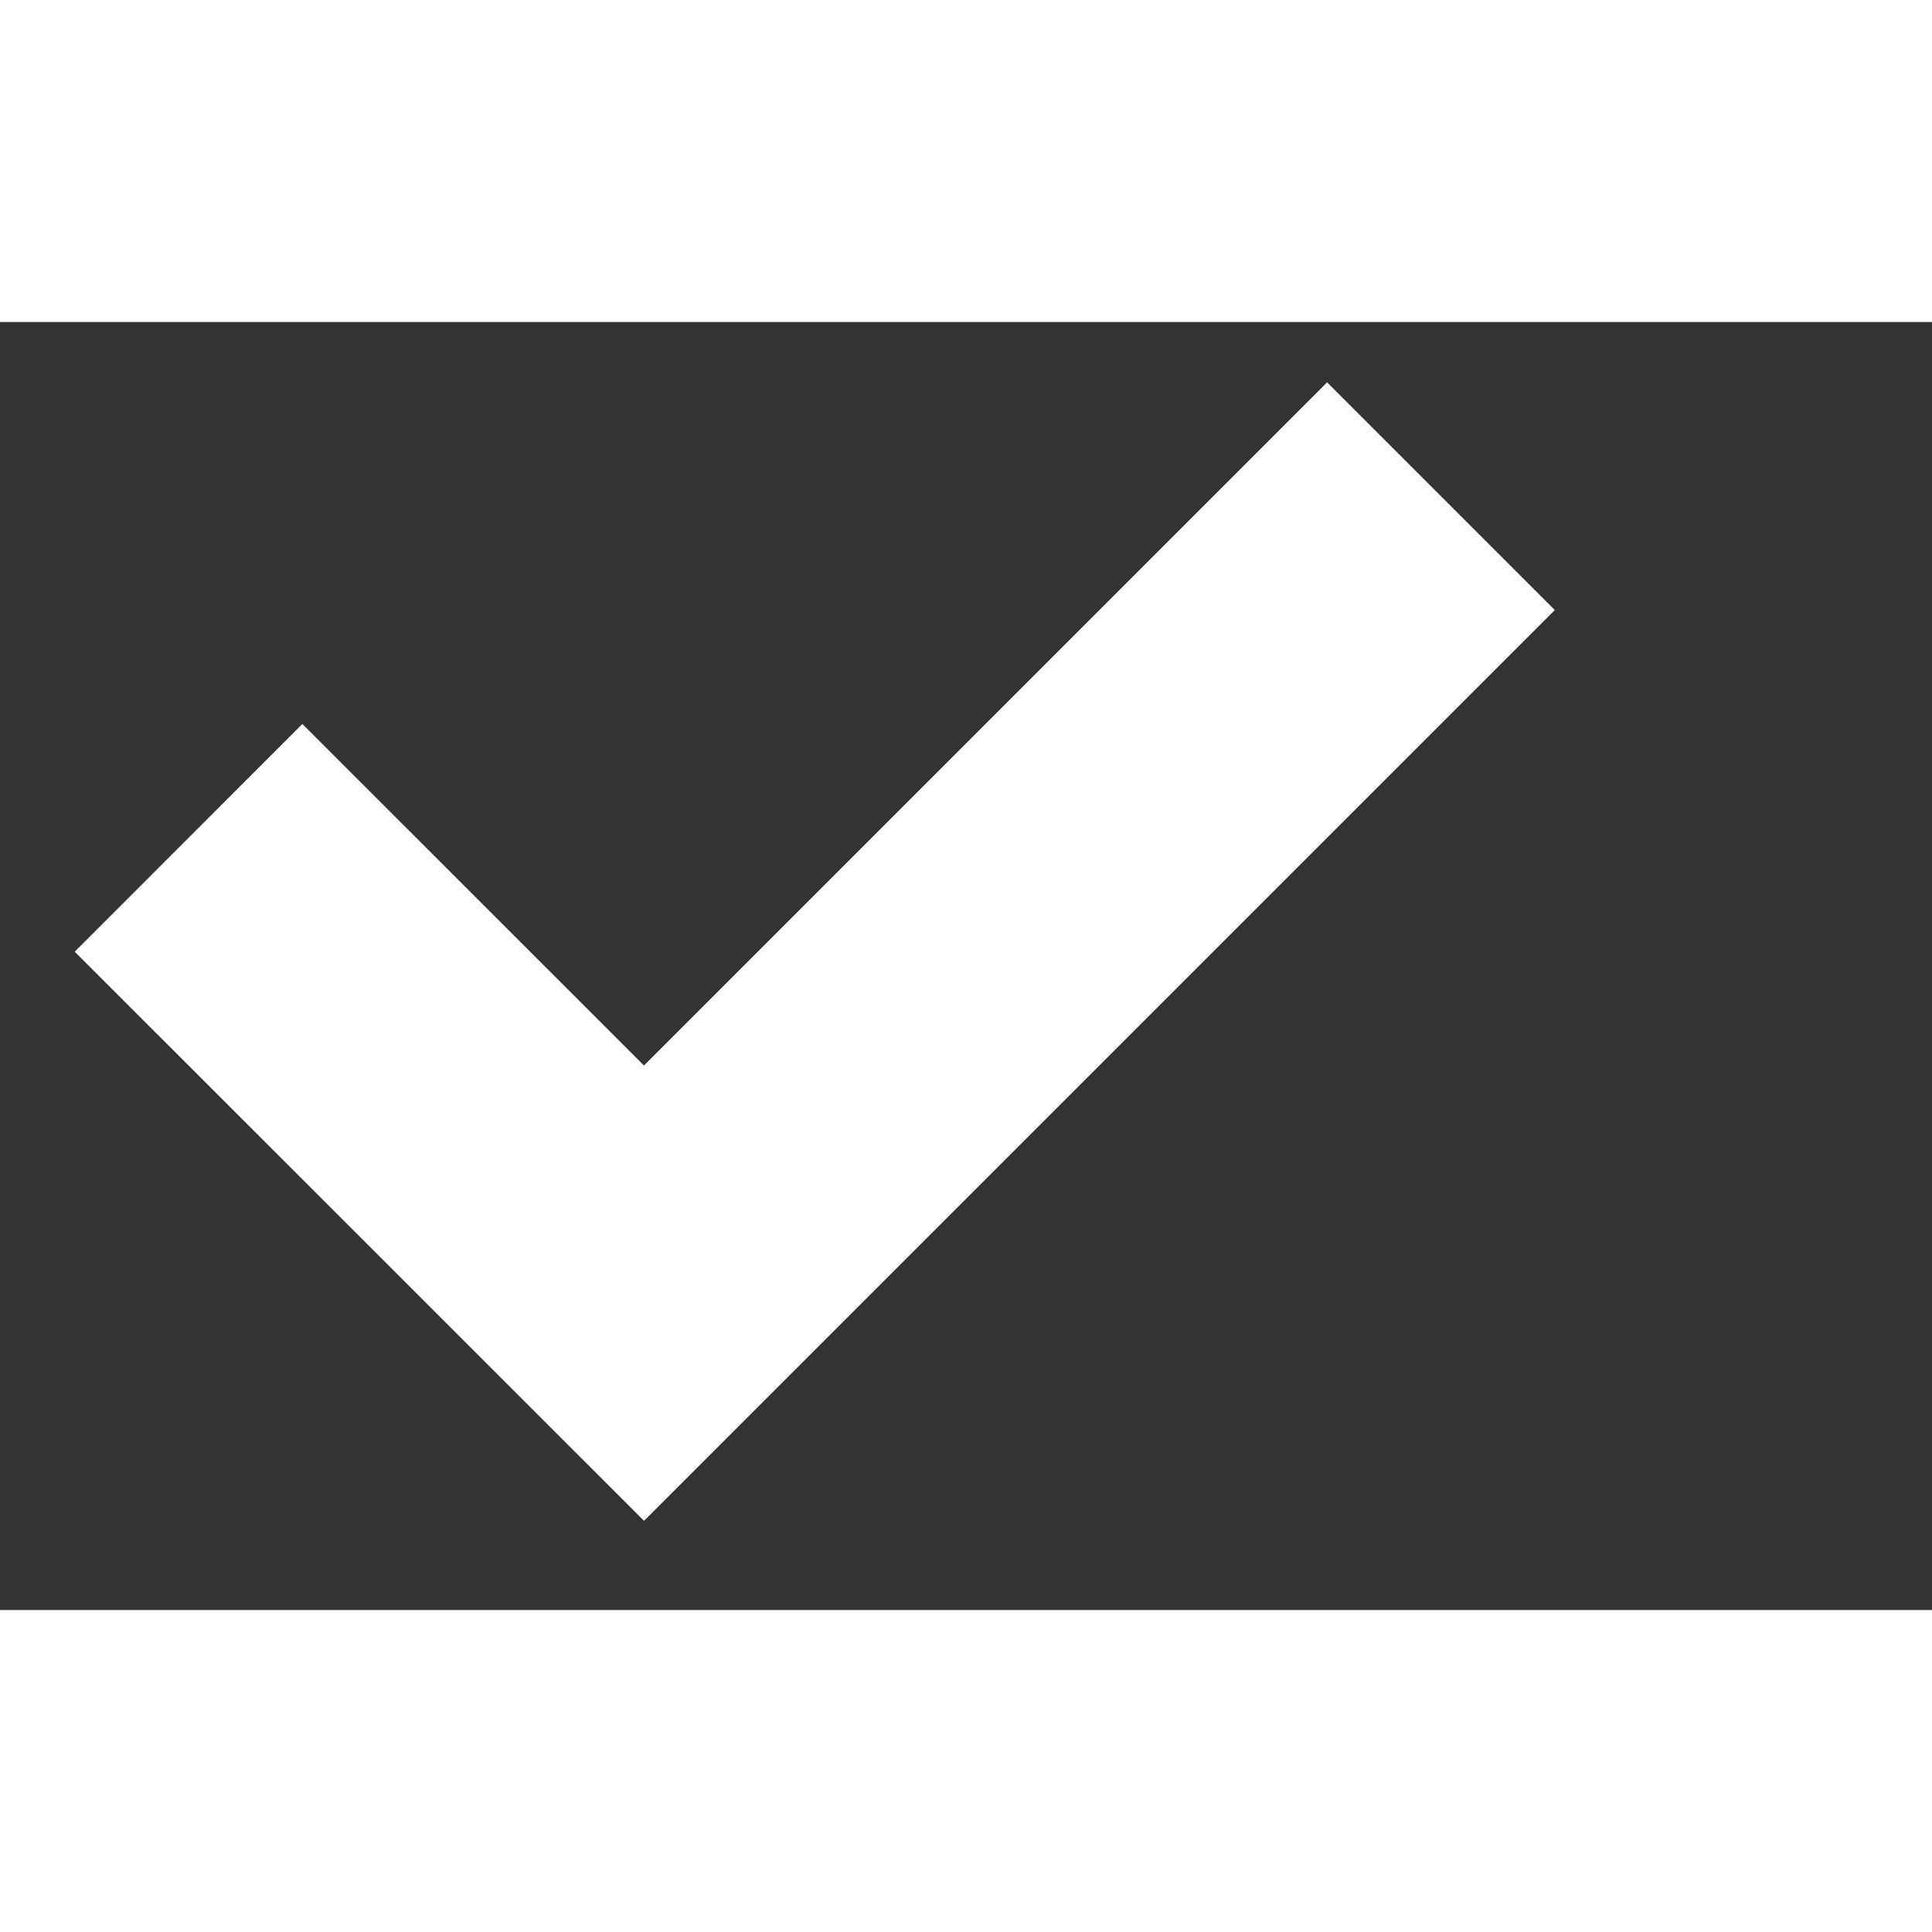 <svg xmlns="http://www.w3.org/2000/svg" width="8" height="8" viewBox="0 0 12 8" fill="none">
    <rect x="0" y="0" width="12" height="8" fill="#333333" stroke="none"/>
    <path d="M8.95 1.082L4 6.032L1.171 3.204" stroke="#ffff" stroke-width="2"/>
</svg>